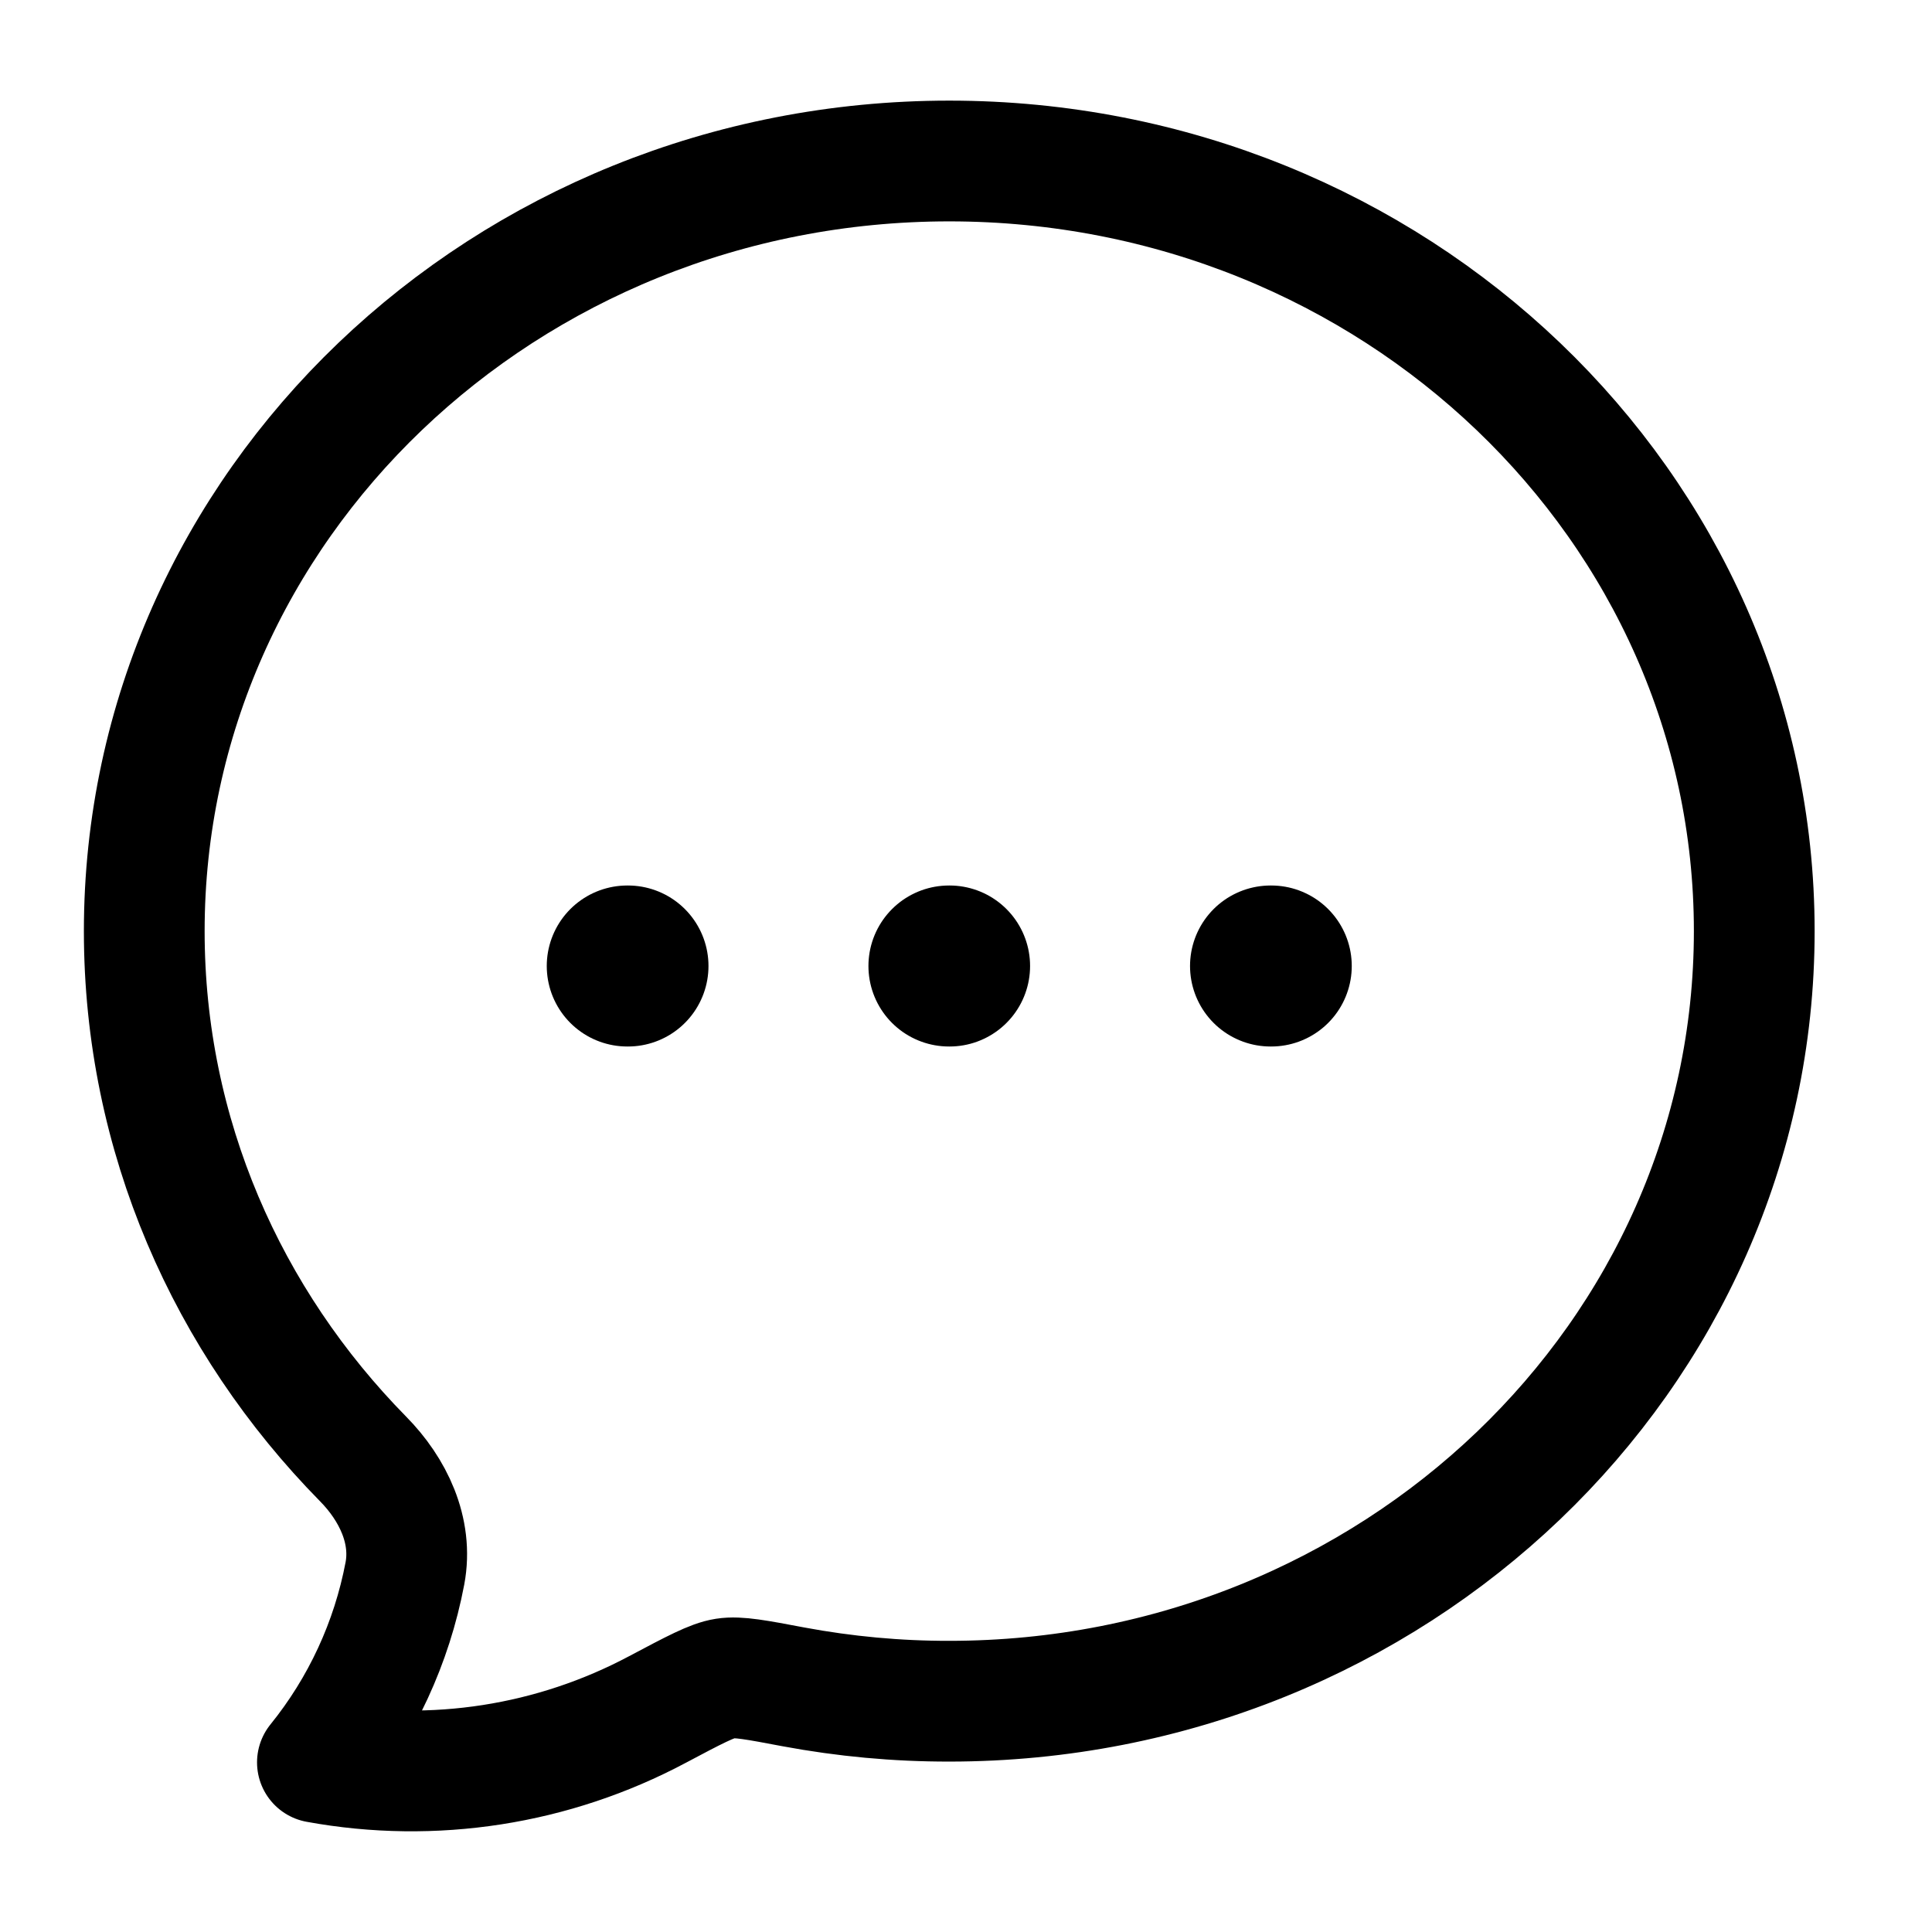 <svg width="24" height="24" viewBox="0 0 24 24" fill="none" xmlns="http://www.w3.org/2000/svg">
<path d="M21.792 11.567C21.792 16.85 17.314 21.133 11.792 21.133C11.141 21.134 10.496 21.074 9.857 20.955C9.398 20.868 9.169 20.825 9.009 20.85C8.849 20.874 8.621 20.995 8.167 21.236C6.873 21.925 5.385 22.157 3.943 21.893C4.494 21.212 4.867 20.405 5.03 19.545C5.13 19.015 4.882 18.5 4.51 18.123C2.826 16.411 1.792 14.105 1.792 11.567C1.792 6.284 6.27 2 11.792 2C17.314 2 21.792 6.284 21.792 11.567Z" stroke="black" stroke-width="1.5" stroke-linecap="round" stroke-linejoin="round"/>
<path d="M11.788 12H11.796M15.783 12H15.792M7.792 12H7.801" stroke="black" stroke-width="2" stroke-linecap="round" stroke-linejoin="round"/>
</svg>
